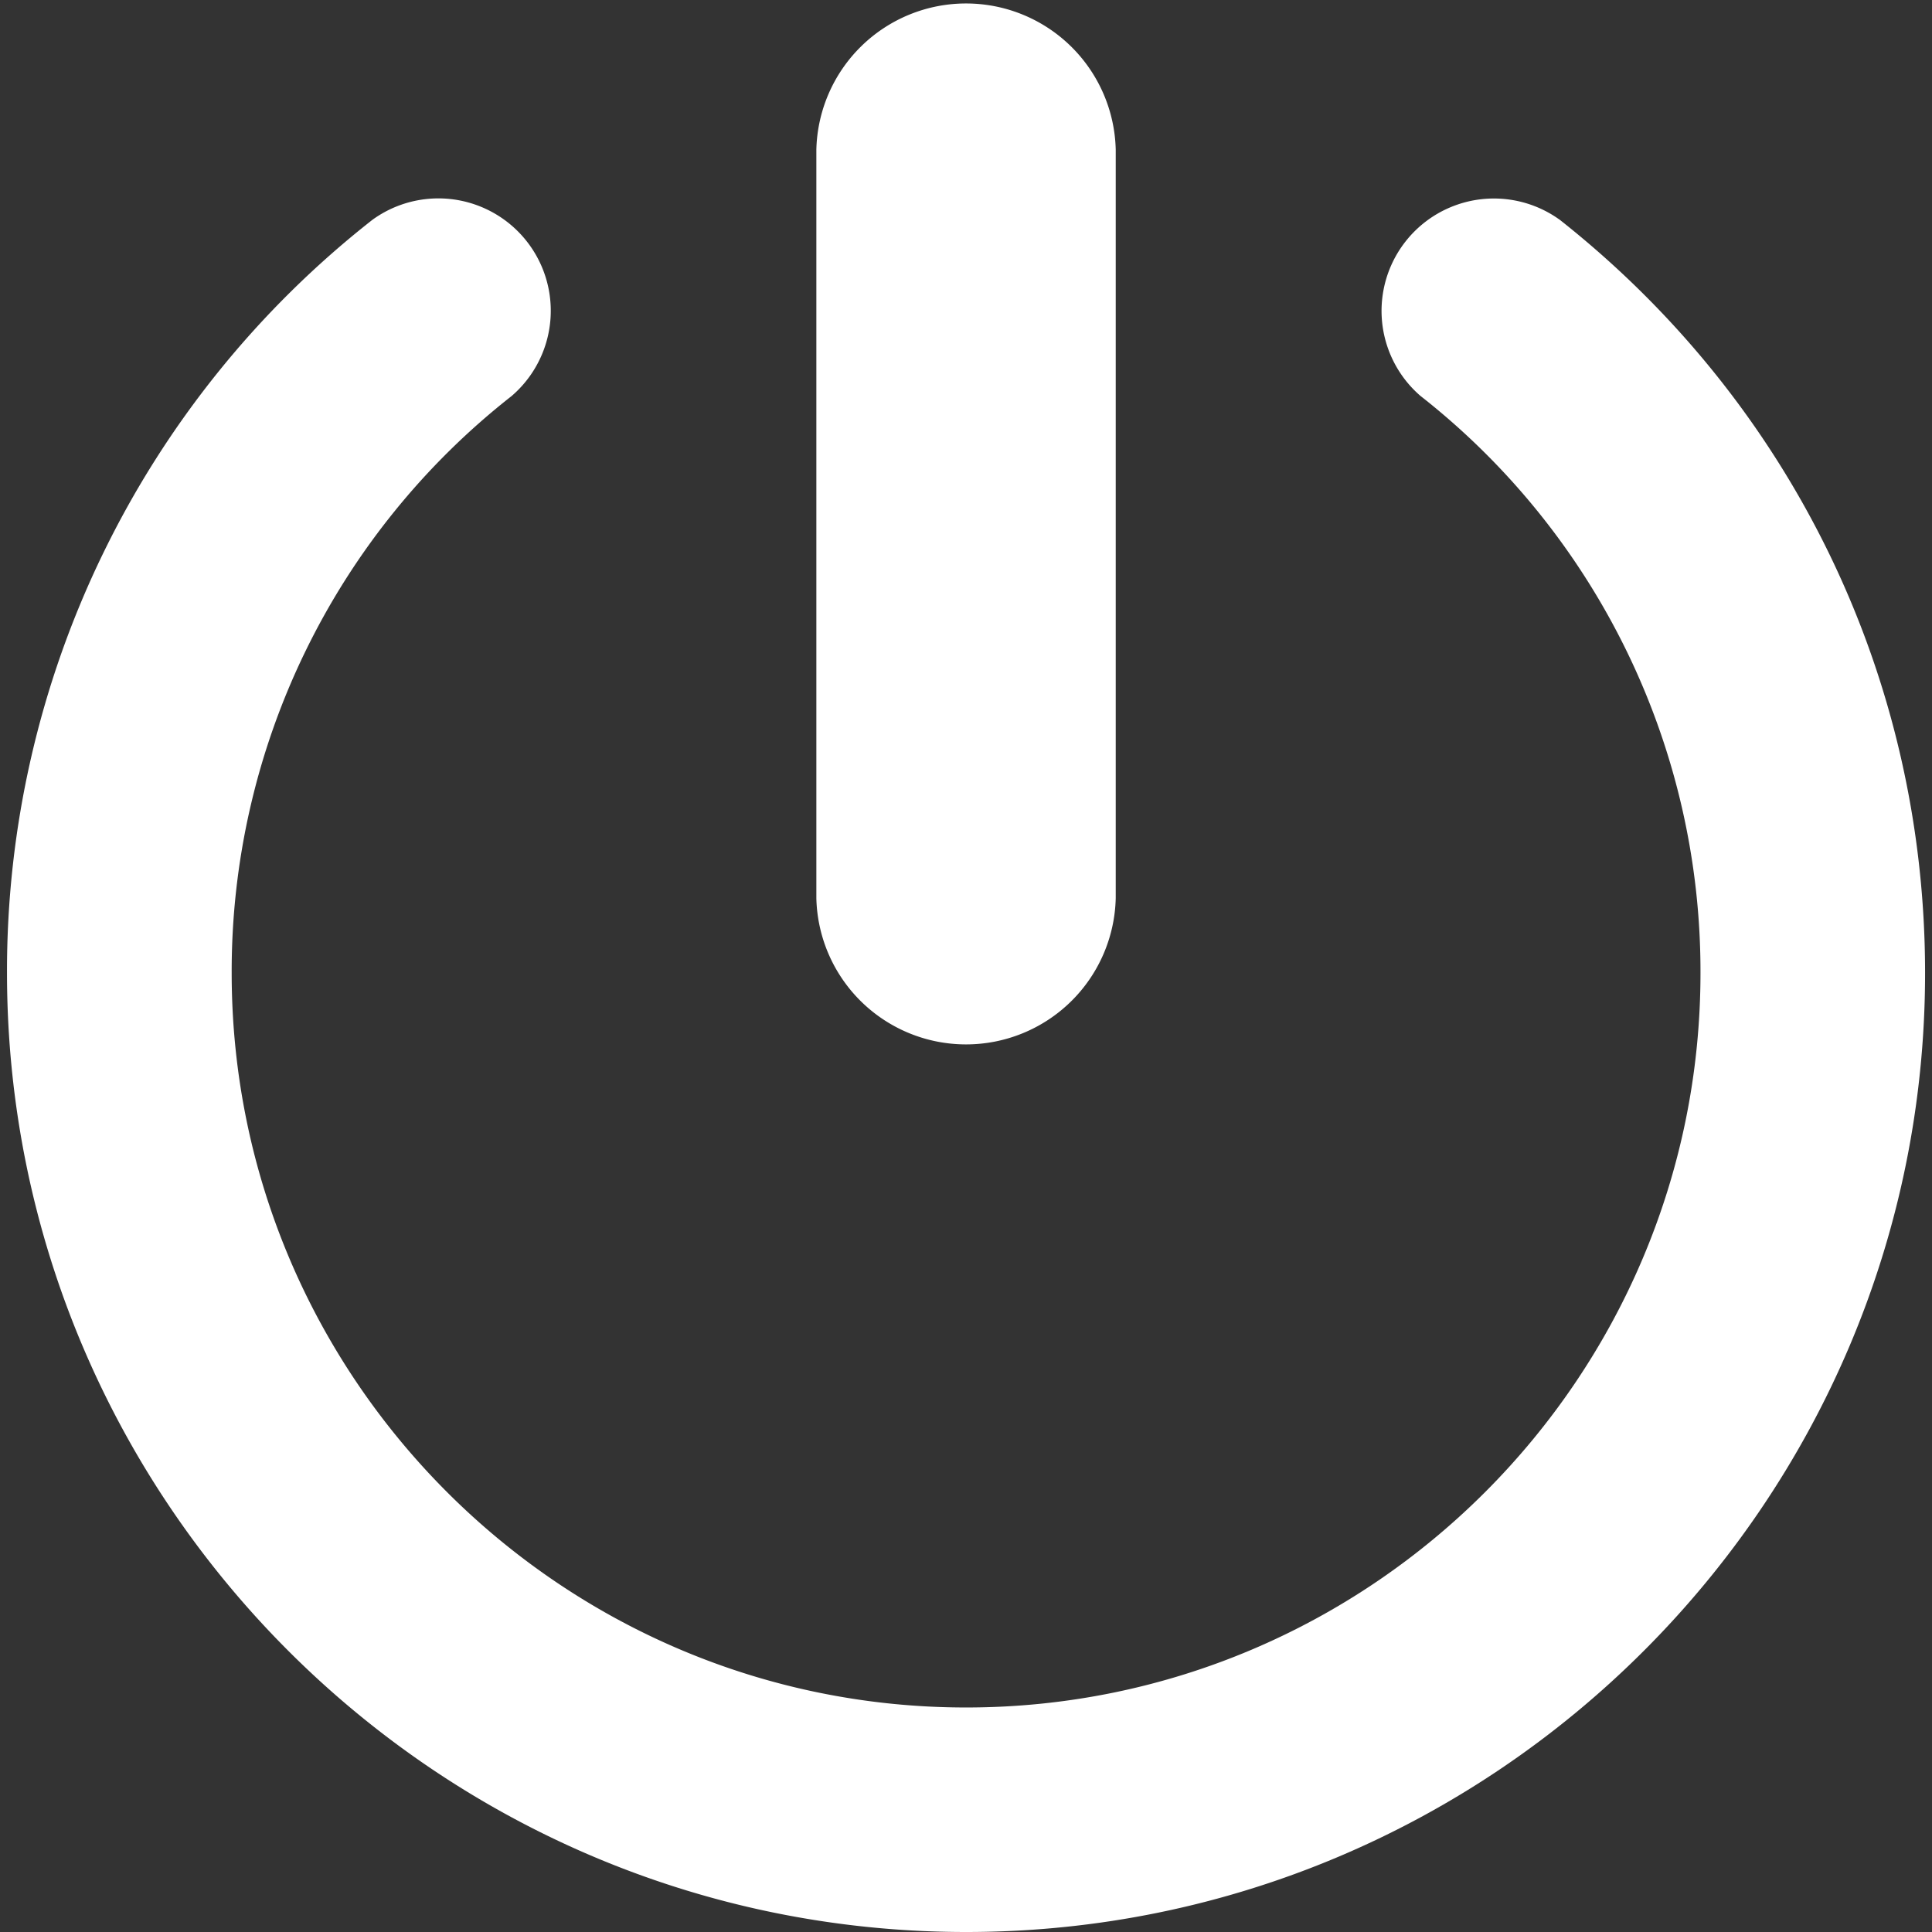 <svg width="24" height="24" fill="none" xmlns="http://www.w3.org/2000/svg"><rect width="100%" height="100%" fill="#333333" stroke="none"/><path d="M10.141 11.157V1.86a1.86 1.86 0 0 1 3.719 0v9.297a1.86 1.86 0 0 1-3.719 0Zm9.23-8.43a1.396 1.396 0 0 0-1.727 2.19 9.082 9.082 0 0 1 3.48 7.17c0 5.03-4.093 9.124-9.122 9.124-5.031 0-9.124-4.093-9.124-9.124A9.08 9.08 0 0 1 6.355 4.92a1.396 1.396 0 0 0-1.728-2.19 11.855 11.855 0 0 0-4.54 9.357C.088 18.657 5.433 24 12.002 24c6.568 0 11.912-5.345 11.912-11.913 0-3.672-1.656-7.083-4.542-9.36Z" fill="#fff"/></svg>
